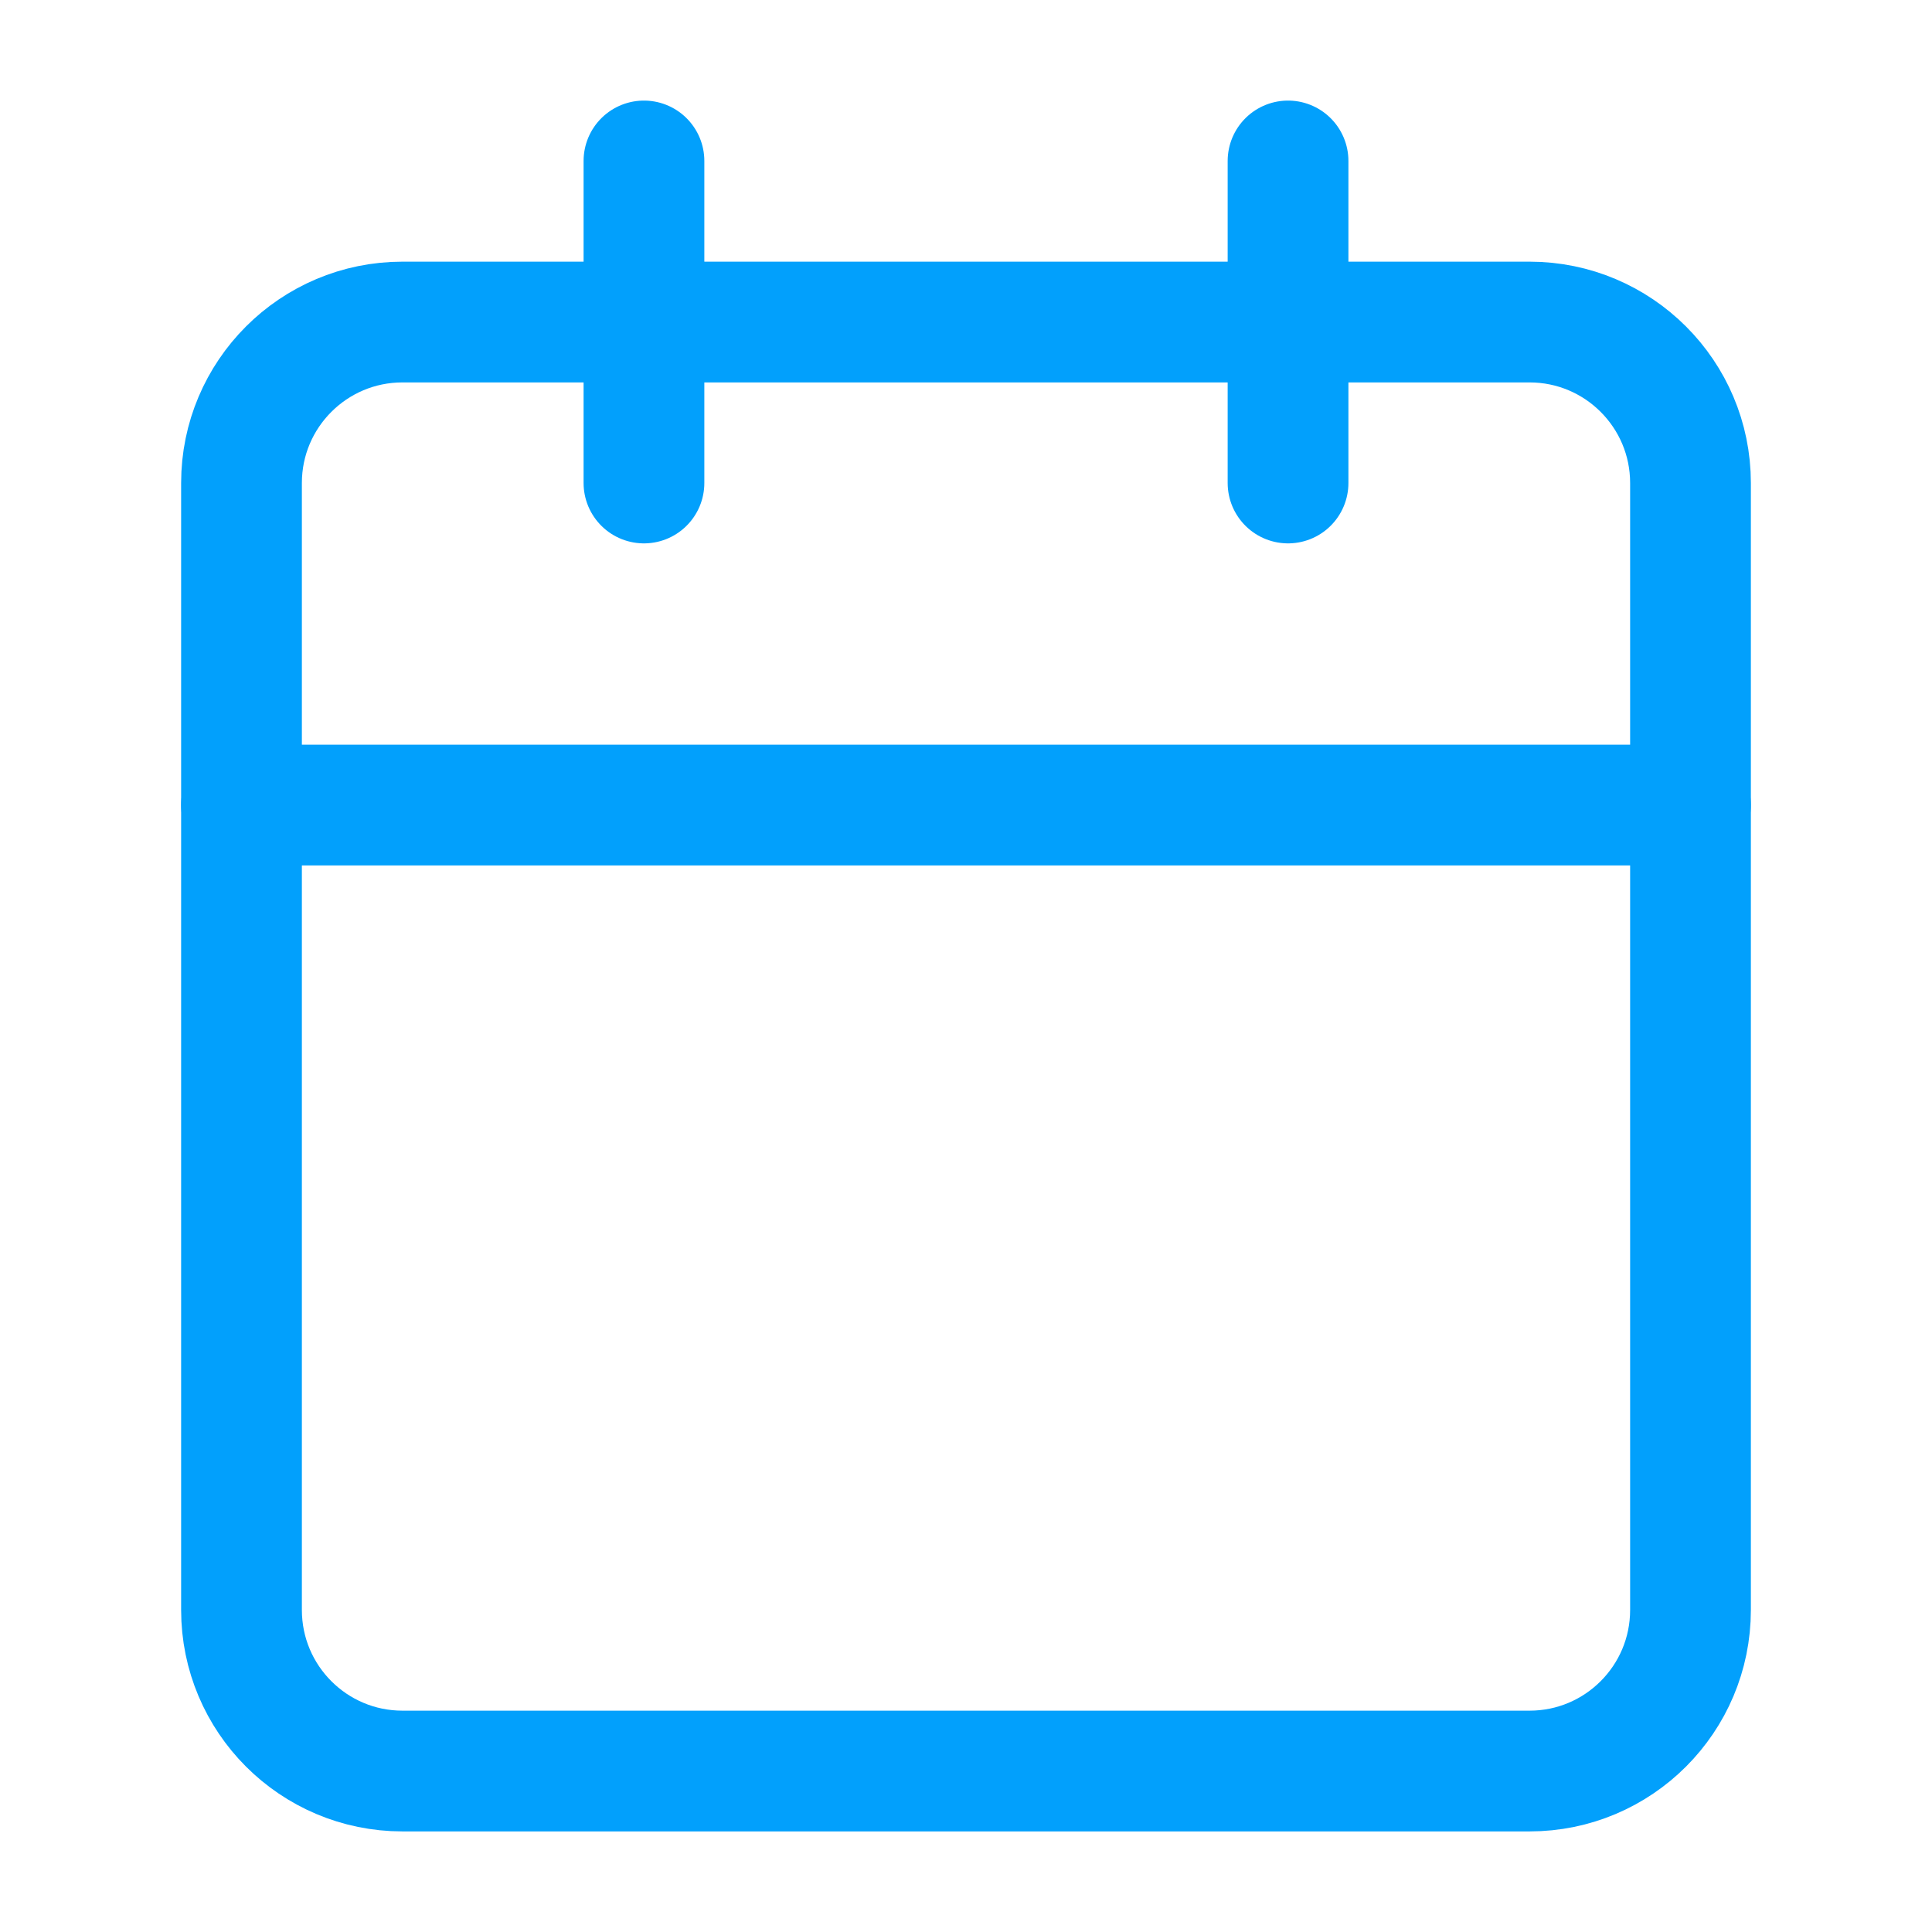 <svg width="16" height="16" viewBox="0 0 16 16" fill="none" stroke="#02A0FC" xmlns="http://www.w3.org/2000/svg">
<path d="M12.667 2.667H3.333C2.597 2.667 2 3.264 2 4V13.333C2 14.07 2.597 14.667 3.333 14.667H12.667C13.403 14.667 14 14.07 14 13.333V4C14 3.264 13.403 2.667 12.667 2.667Z" stroke-linecap="round" stroke-linejoin="round"/>
<path d="M10.667 1.333V4" stroke-linecap="round" stroke-linejoin="round"/>
<path d="M5.333 1.333V4" stroke-linecap="round" stroke-linejoin="round"/>
<path d="M2 6.667H14" stroke-linecap="round" stroke-linejoin="round"/>
</svg>
